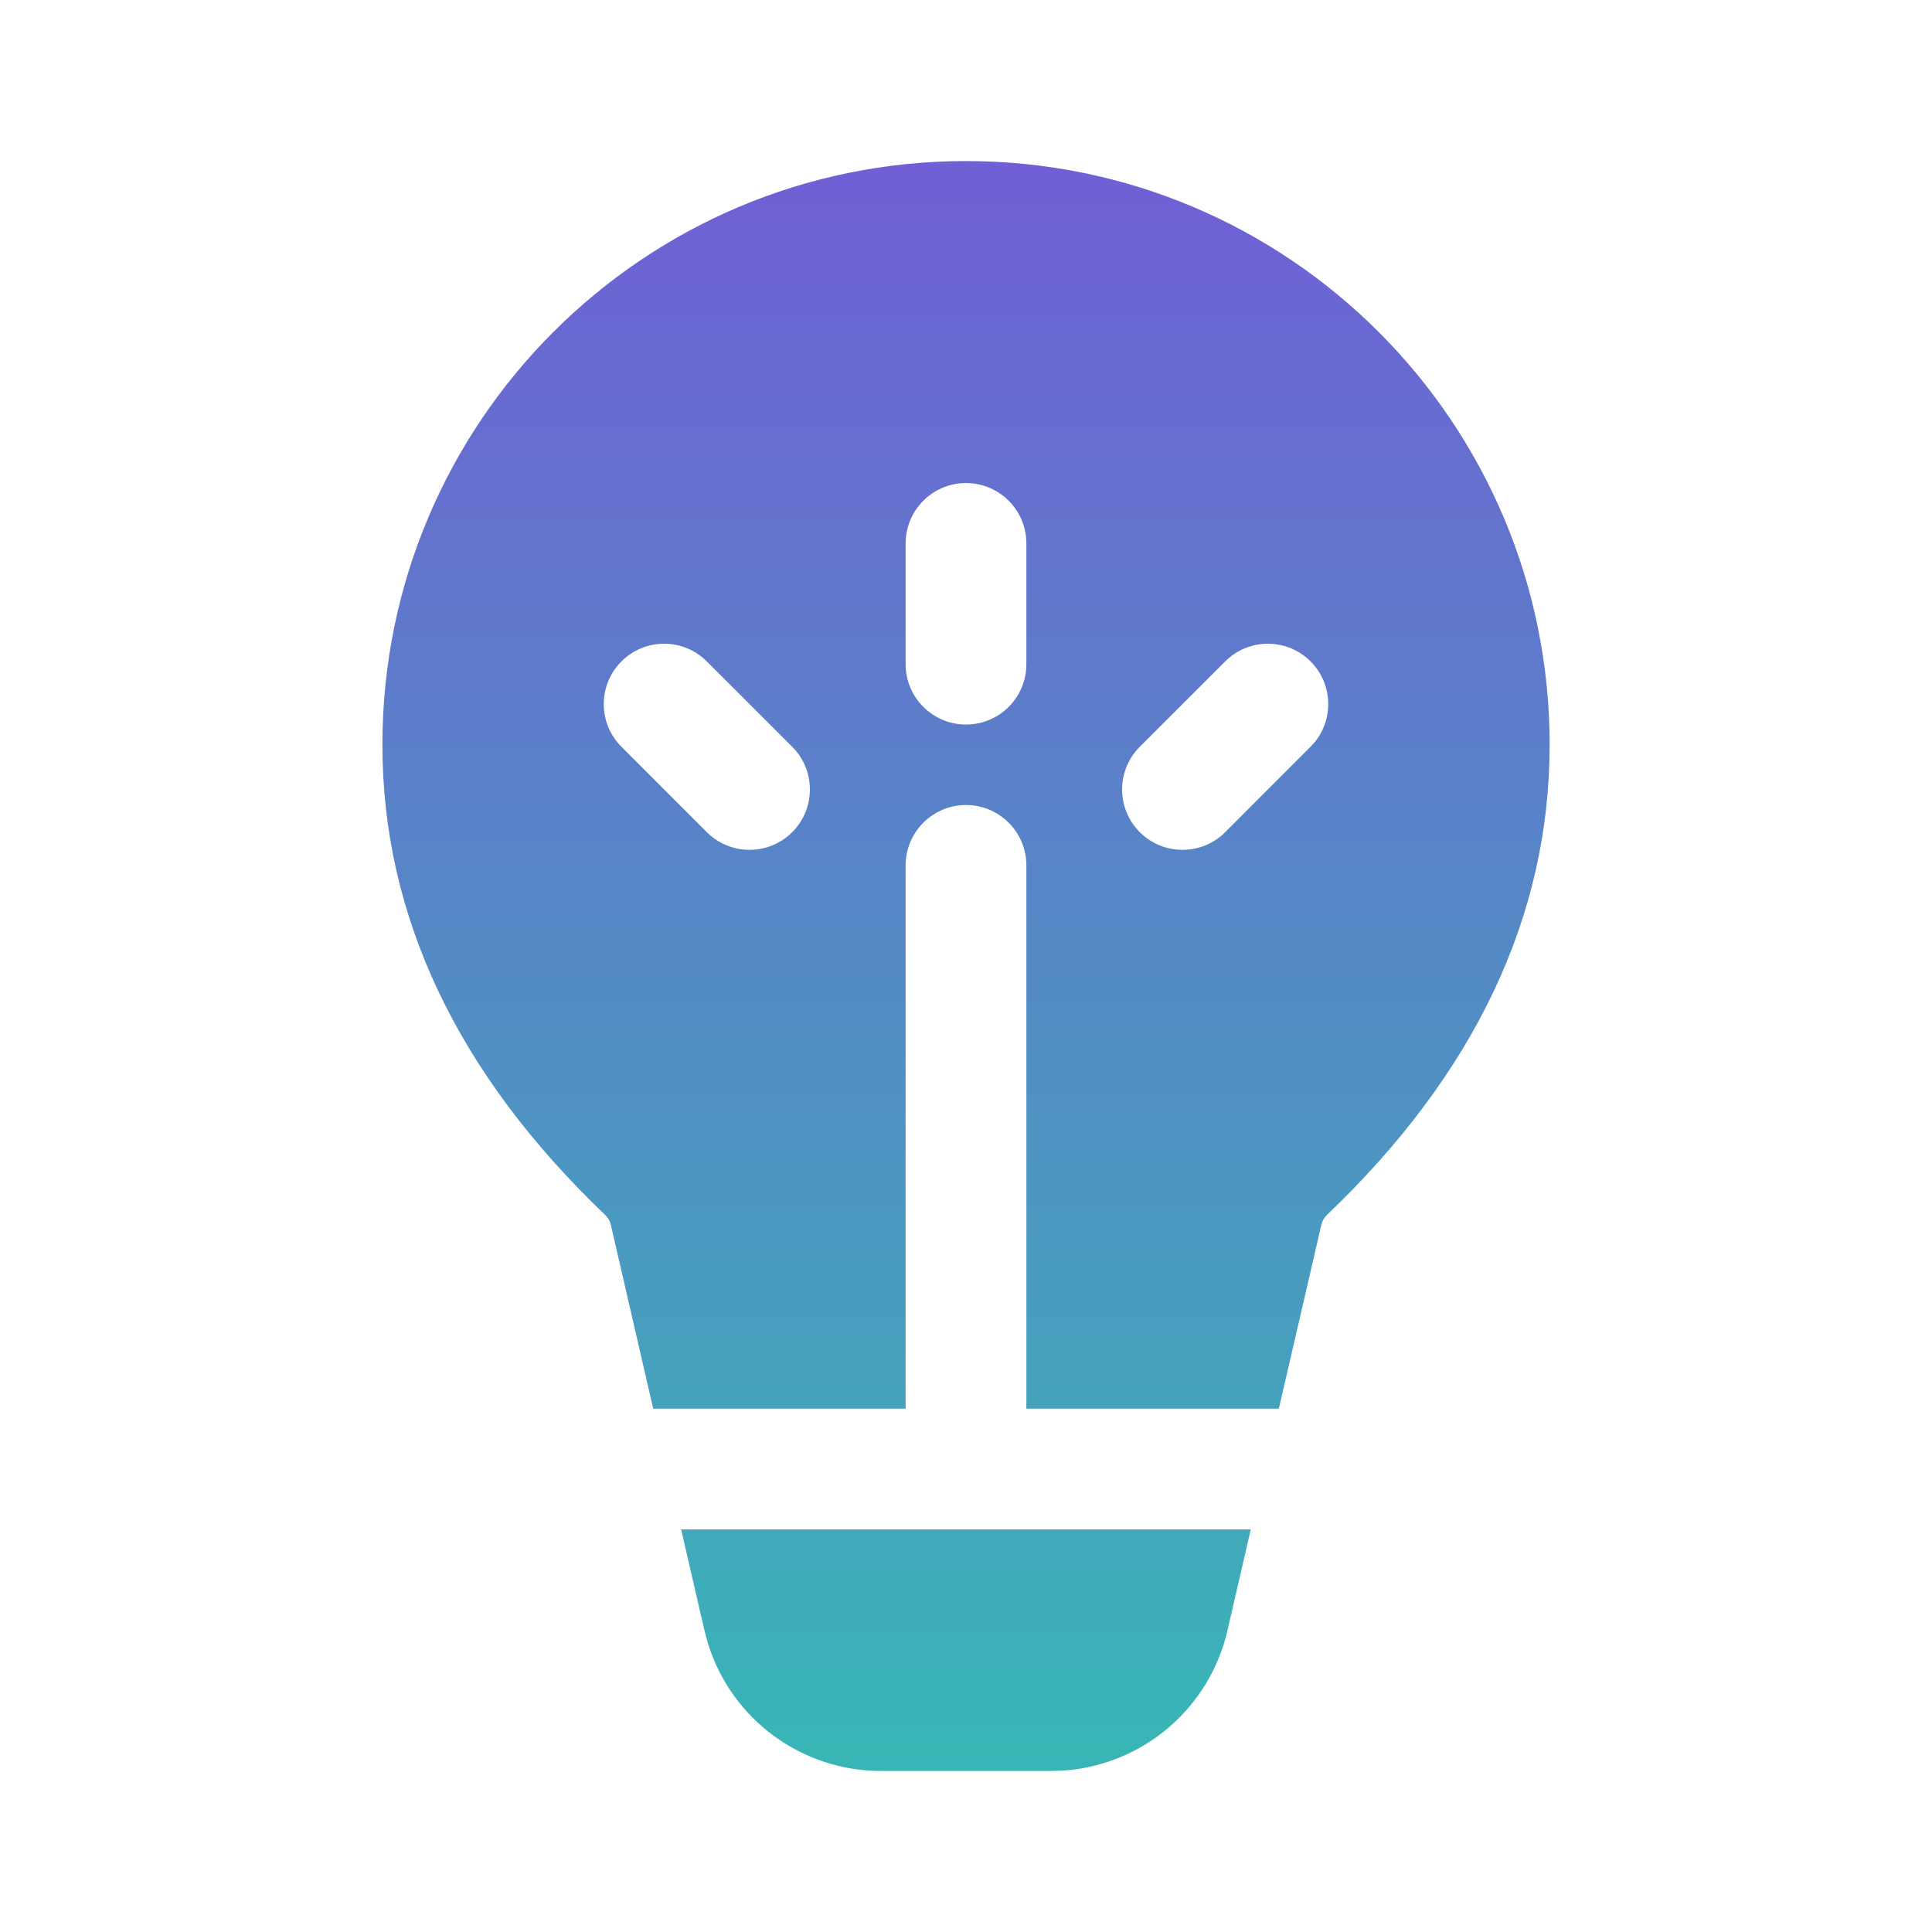 <svg width="44" height="44" viewBox="0 0 44 44" fill="none" xmlns="http://www.w3.org/2000/svg">
<path d="M28.486 34.831L27.953 37.139C27.544 38.905 26.036 40.184 24.252 40.321L23.935 40.333H20.064C18.25 40.333 16.662 39.15 16.128 37.443L16.044 37.136L15.512 34.831H28.486ZM22 3.668C29.341 3.668 35.292 9.619 35.292 16.96C35.292 20.877 33.577 24.465 30.222 27.668C30.157 27.73 30.112 27.809 30.092 27.896L29.125 32.081H23.375V19.709C23.375 18.95 22.759 18.334 22 18.334C21.241 18.334 20.625 18.95 20.625 19.709V32.081H14.876L13.912 27.897C13.891 27.809 13.846 27.73 13.781 27.668C10.425 24.465 8.709 20.877 8.709 16.96C8.709 9.619 14.659 3.668 22 3.668ZM20.625 12.376V15.126C20.625 15.886 21.241 16.501 22 16.501C22.759 16.501 23.375 15.886 23.375 15.126V12.376C23.375 11.617 22.759 11.001 22 11.001C21.241 11.001 20.625 11.617 20.625 12.376ZM29.847 15.063C29.31 14.526 28.44 14.526 27.903 15.063L25.958 17.007C25.421 17.544 25.421 18.415 25.958 18.952C26.495 19.489 27.366 19.489 27.903 18.952L29.847 17.007C30.384 16.47 30.384 15.6 29.847 15.063ZM16.097 15.063C15.56 14.526 14.69 14.526 14.153 15.063C13.616 15.6 13.616 16.47 14.153 17.007L16.098 18.952C16.634 19.489 17.505 19.489 18.042 18.952C18.579 18.415 18.579 17.544 18.042 17.007L16.097 15.063Z" fill="url(#paint0_linear_243_329)"/>
<defs>
<linearGradient id="paint0_linear_243_329" x1="22" y1="3.668" x2="22" y2="40.333" gradientUnits="userSpaceOnUse">
<stop stop-color="#705FD5"/>
<stop offset="1" stop-color="#38B6B6"/>
</linearGradient>
</defs>
</svg>
